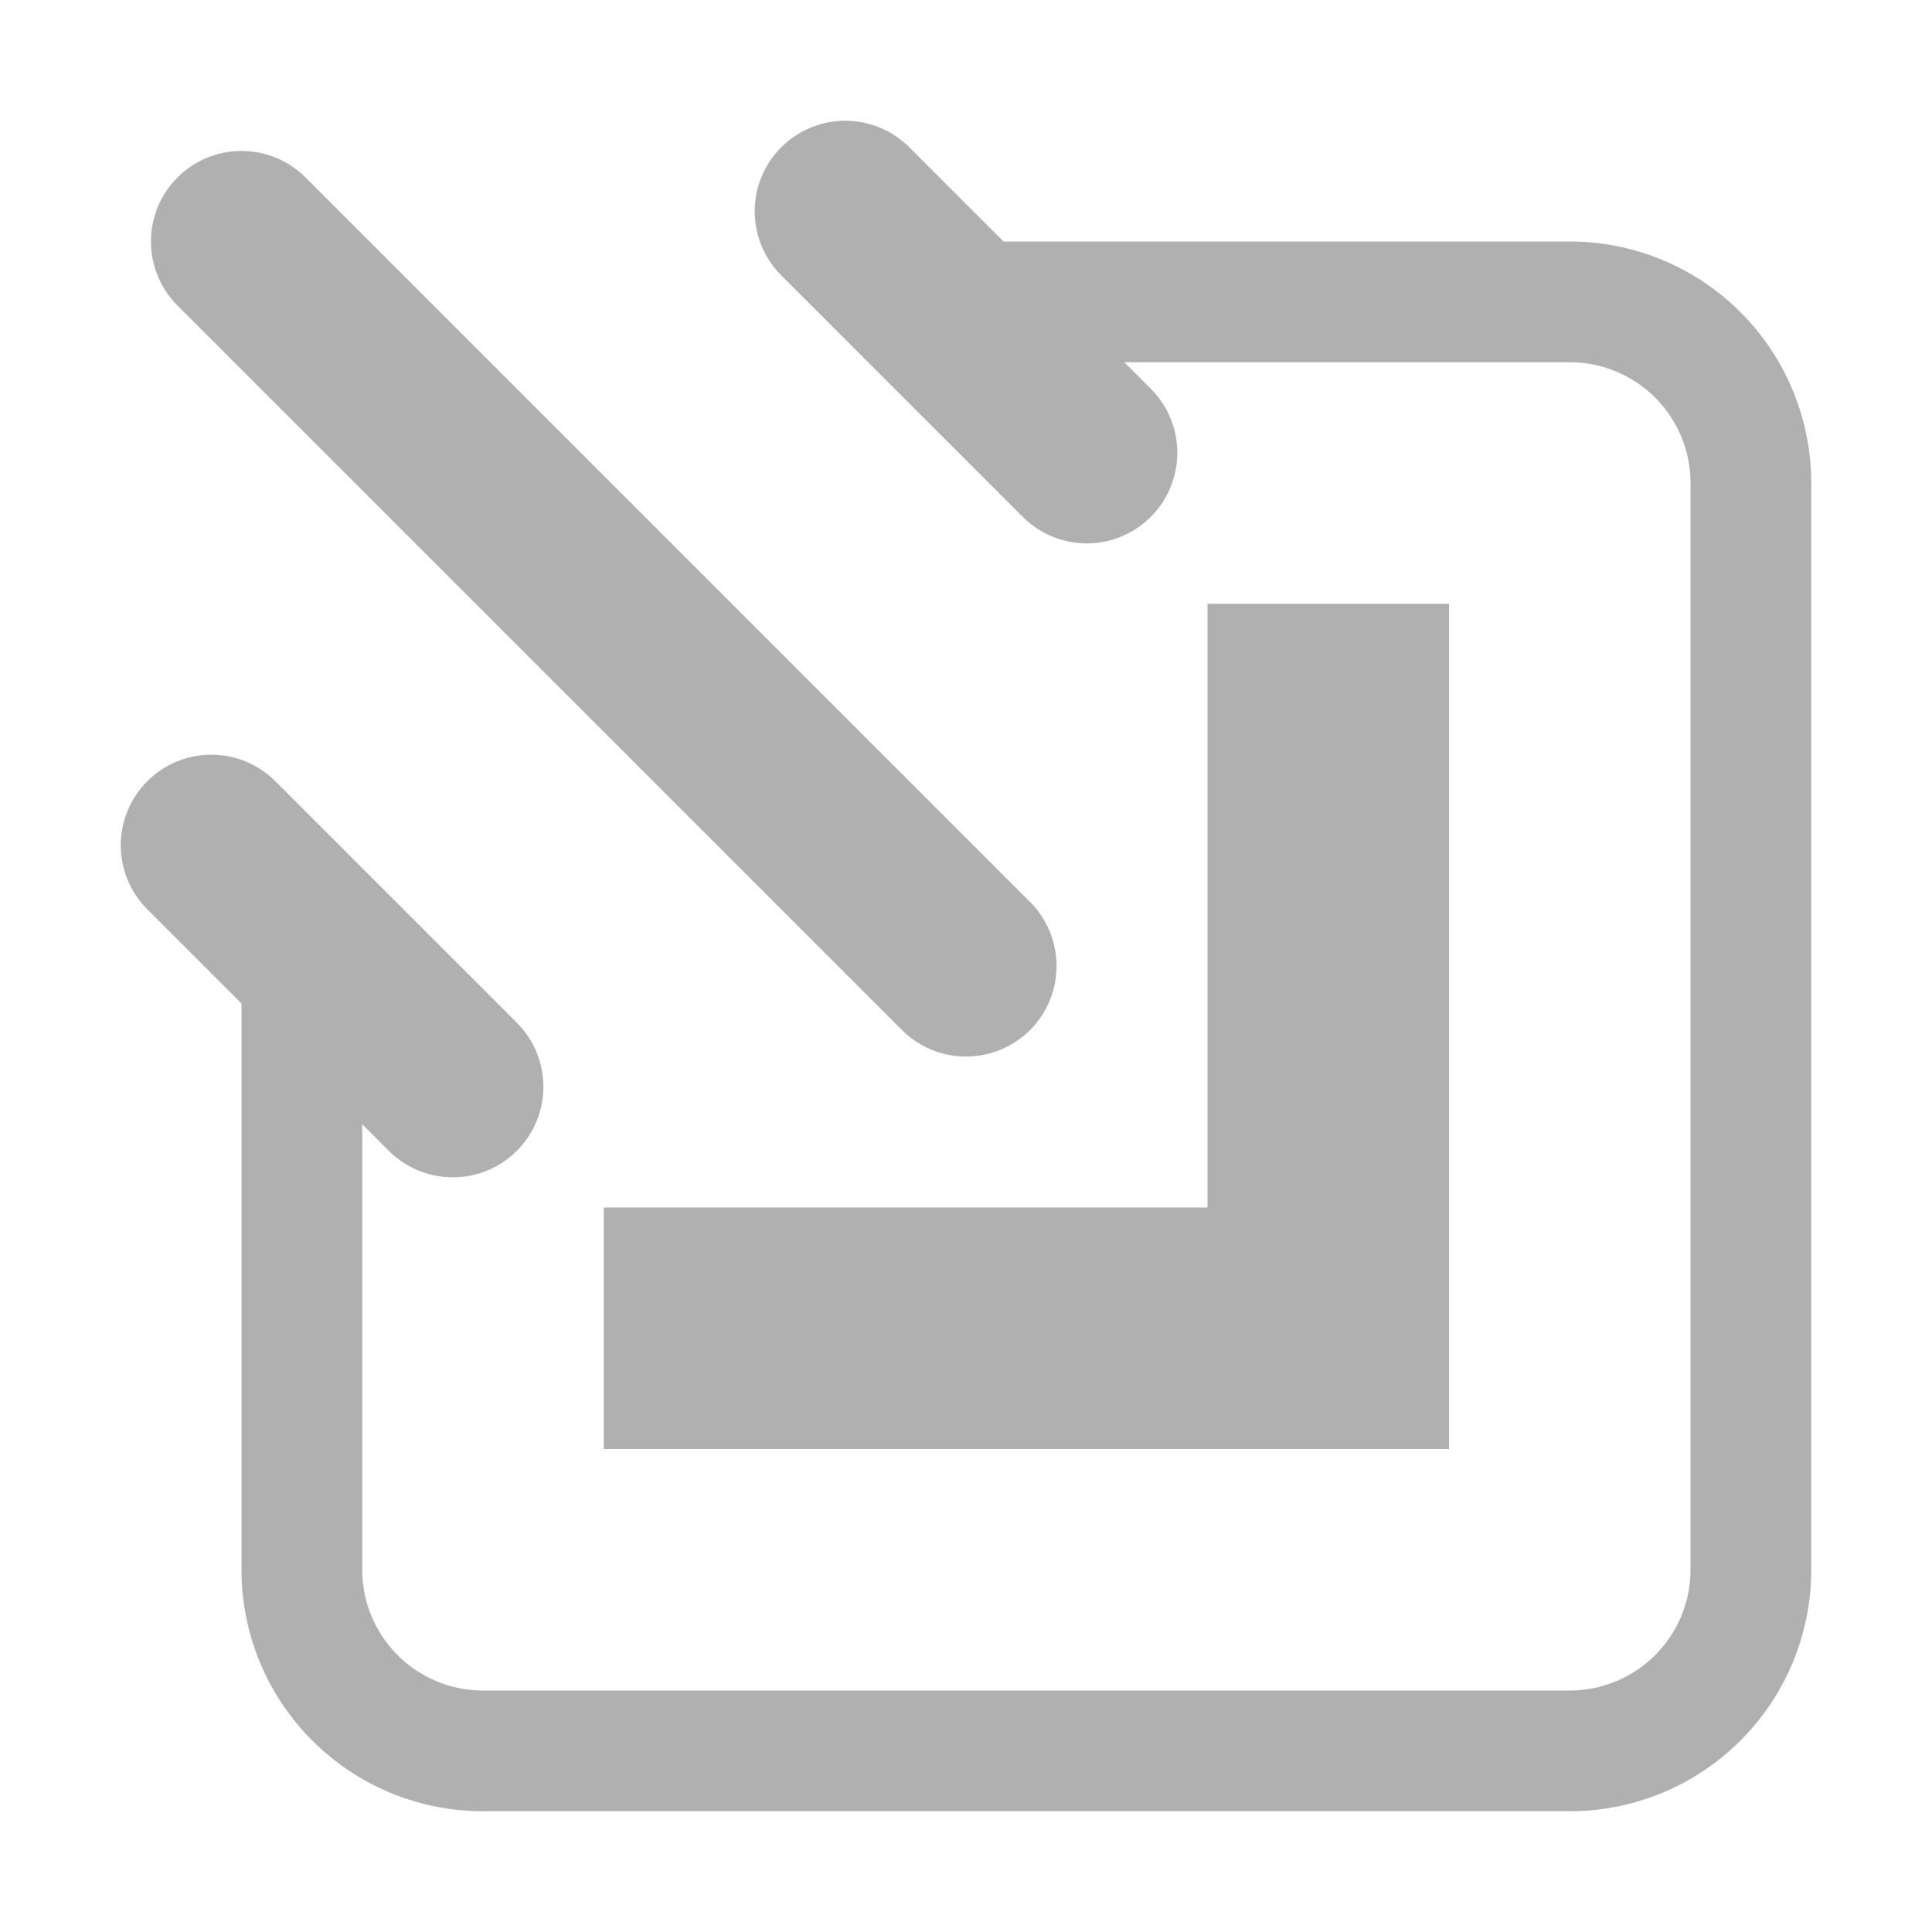 <svg xmlns="http://www.w3.org/2000/svg" width="16" height="16"><path fill="#b0b0b0" d="M10 5h2v7h-7v-2h5z"/><g fill="none" stroke="#b0b0b0" stroke-linecap="round"><path d="M2.5 8v5A1.5 1.5 0 0 0 4 14.5h9a1.5 1.5 0 0 0 1.5-1.5V4A1.5 1.5 0 0 0 13 2.5H8"/><path stroke-width="1.5" d="m2 2 6 6M7 1.75l2 2M1.75 7l2 2"/></g></svg>
